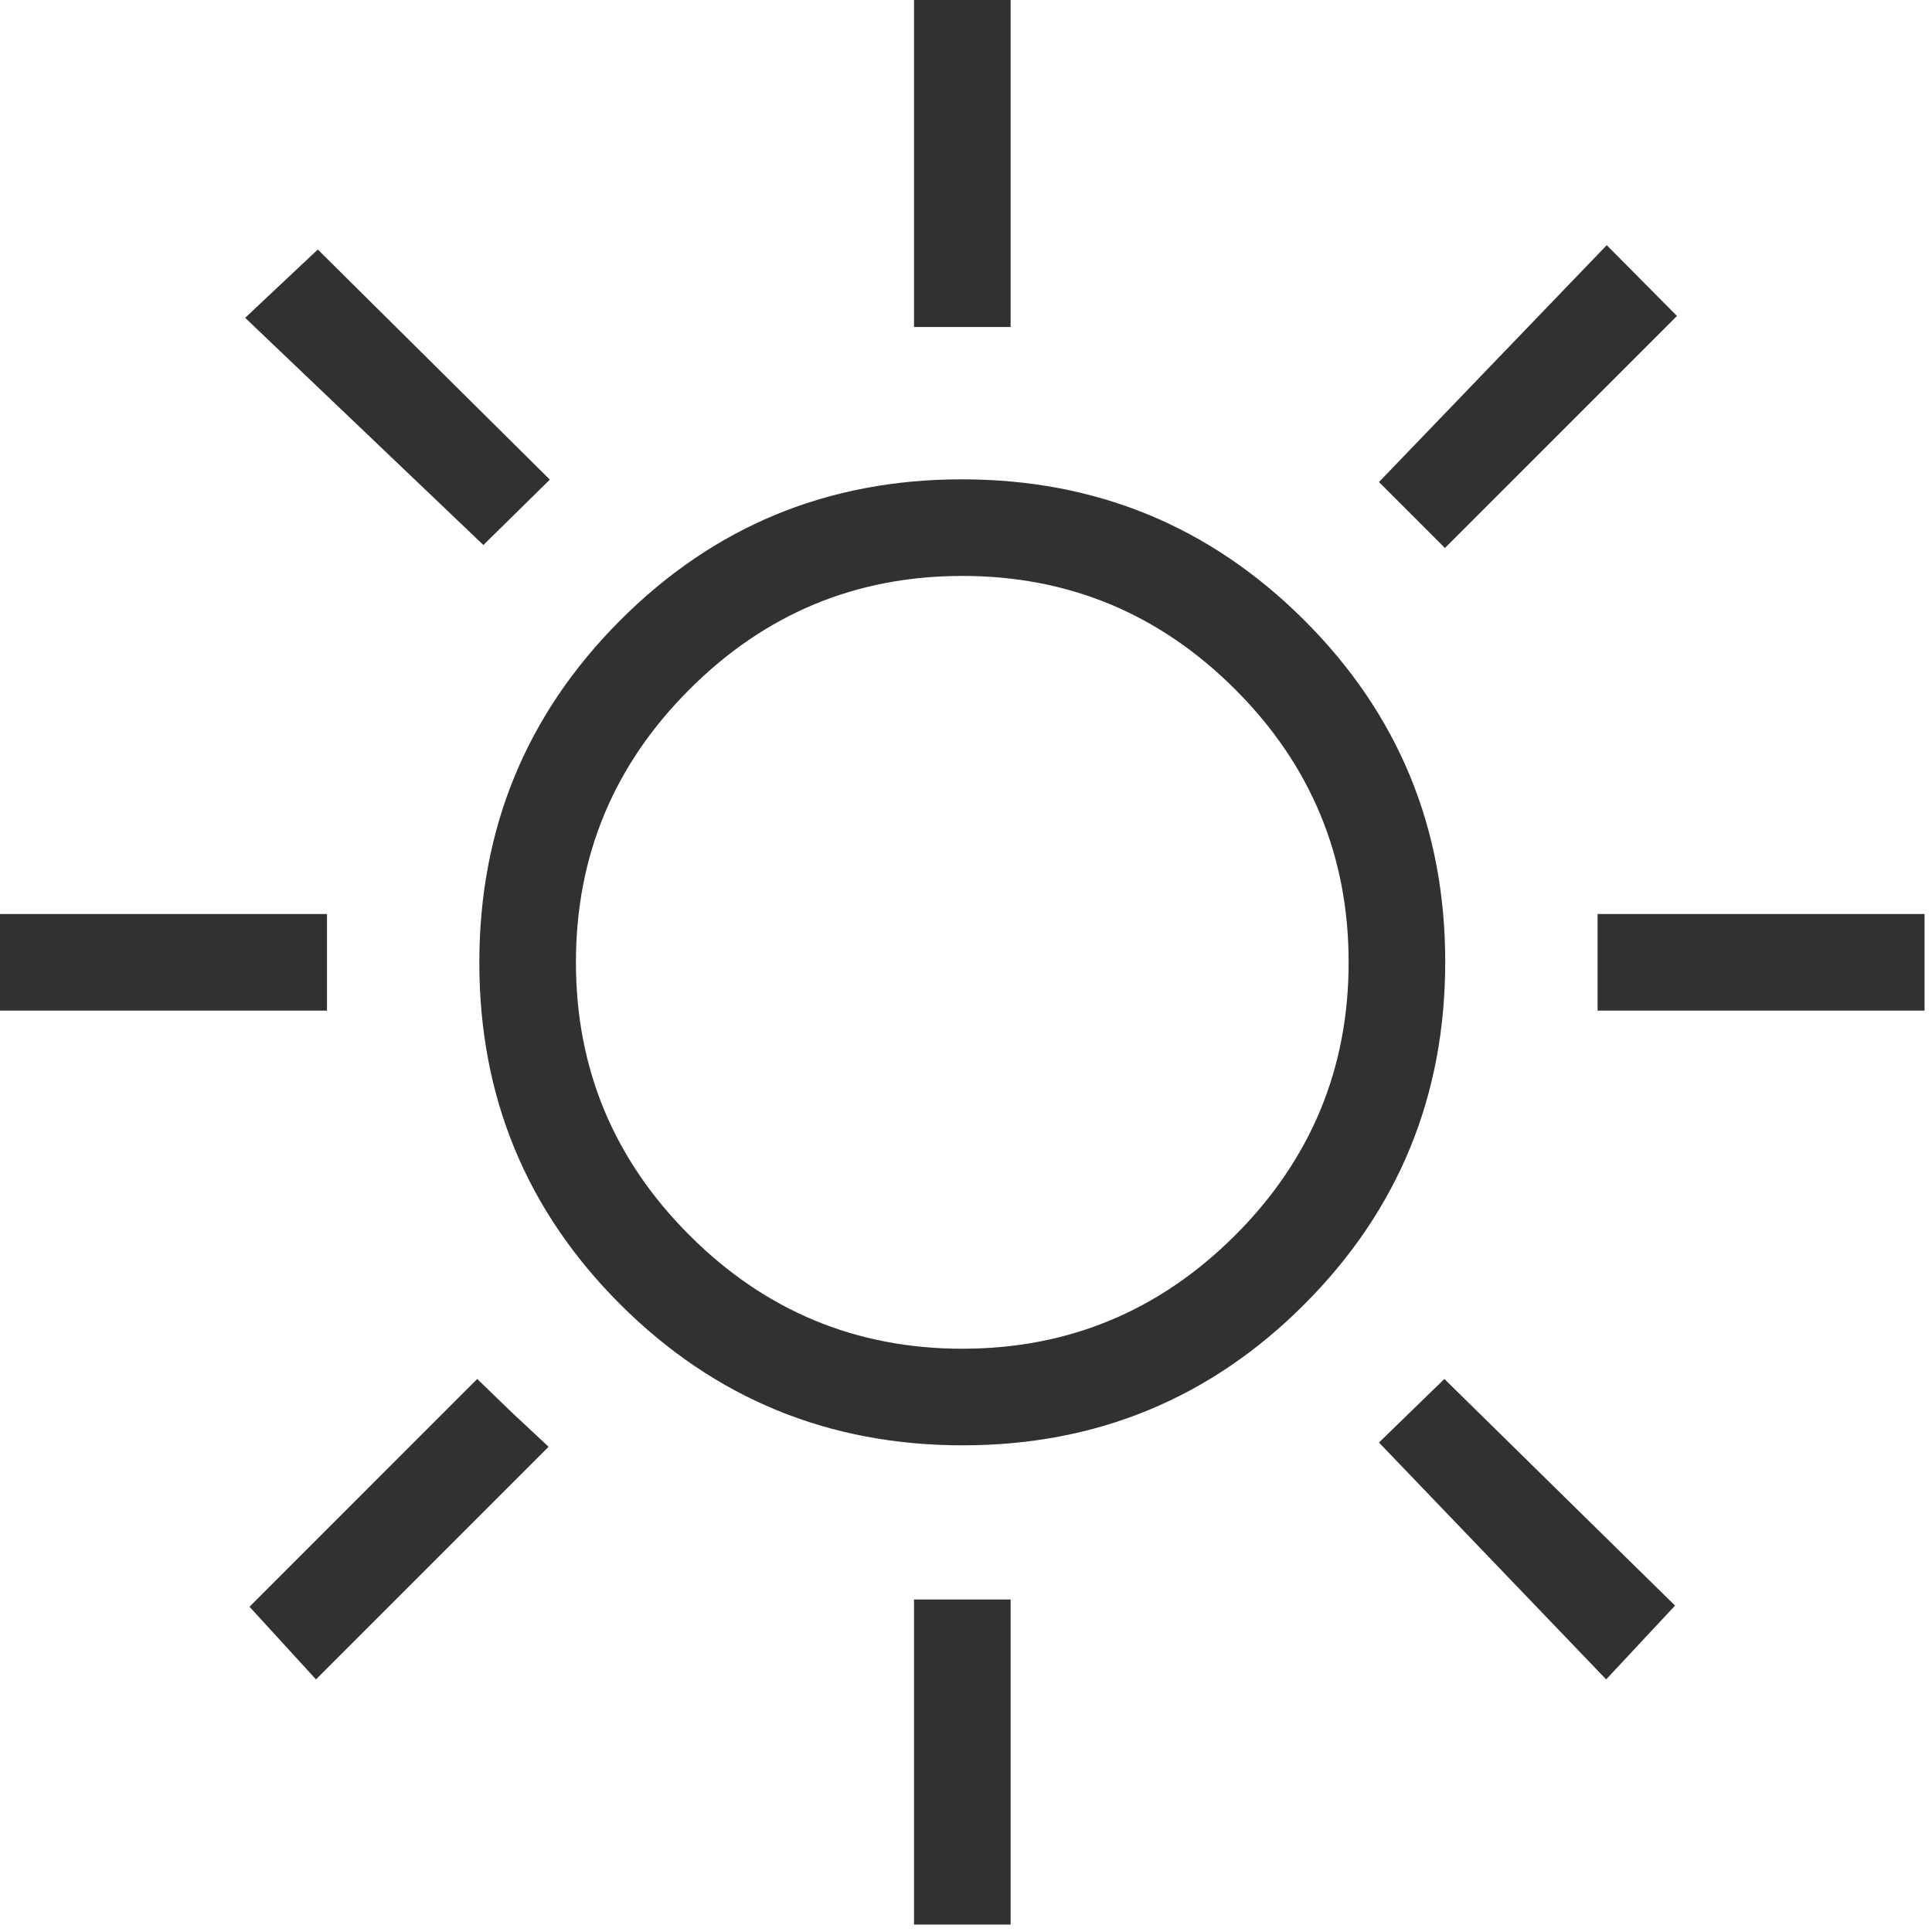 <svg width="20" height="20" viewBox="0 0 20 20" fill="none" xmlns="http://www.w3.org/2000/svg">
<path d="M9.462 3.385V0H10.462V3.385H9.462ZM14.958 5.673L14.275 4.99L16.633 2.538L17.36 3.271L14.958 5.673ZM16.538 10.462V9.462H19.923V10.462H16.538ZM9.462 19.923V16.558H10.462V19.923H9.462ZM5.004 5.642L2.538 3.29L3.29 2.583L5.692 4.965L5.004 5.642ZM16.627 17.385L14.275 14.933L14.952 14.275L17.34 16.621L16.627 17.385ZM0 10.462V9.462H3.385V10.462H0ZM3.271 17.385L2.583 16.633L4.94 14.275L5.3 14.623L5.679 14.977L3.271 17.385ZM9.966 14.962C8.578 14.962 7.397 14.476 6.423 13.505C5.449 12.533 4.962 11.354 4.962 9.966C4.962 8.578 5.447 7.397 6.419 6.423C7.39 5.449 8.569 4.962 9.957 4.962C11.345 4.962 12.526 5.447 13.5 6.419C14.474 7.39 14.961 8.569 14.961 9.957C14.961 11.345 14.476 12.526 13.505 13.5C12.533 14.474 11.354 14.962 9.966 14.962ZM9.962 13.962C11.062 13.962 12.003 13.57 12.787 12.787C13.57 12.003 13.961 11.062 13.961 9.962C13.961 8.862 13.57 7.92 12.787 7.137C12.003 6.353 11.062 5.962 9.962 5.962C8.862 5.962 7.92 6.353 7.137 7.137C6.353 7.92 5.962 8.862 5.962 9.962C5.962 11.062 6.353 12.003 7.137 12.787C7.92 13.57 8.862 13.962 9.962 13.962Z" fill="#313131"/>
</svg>

